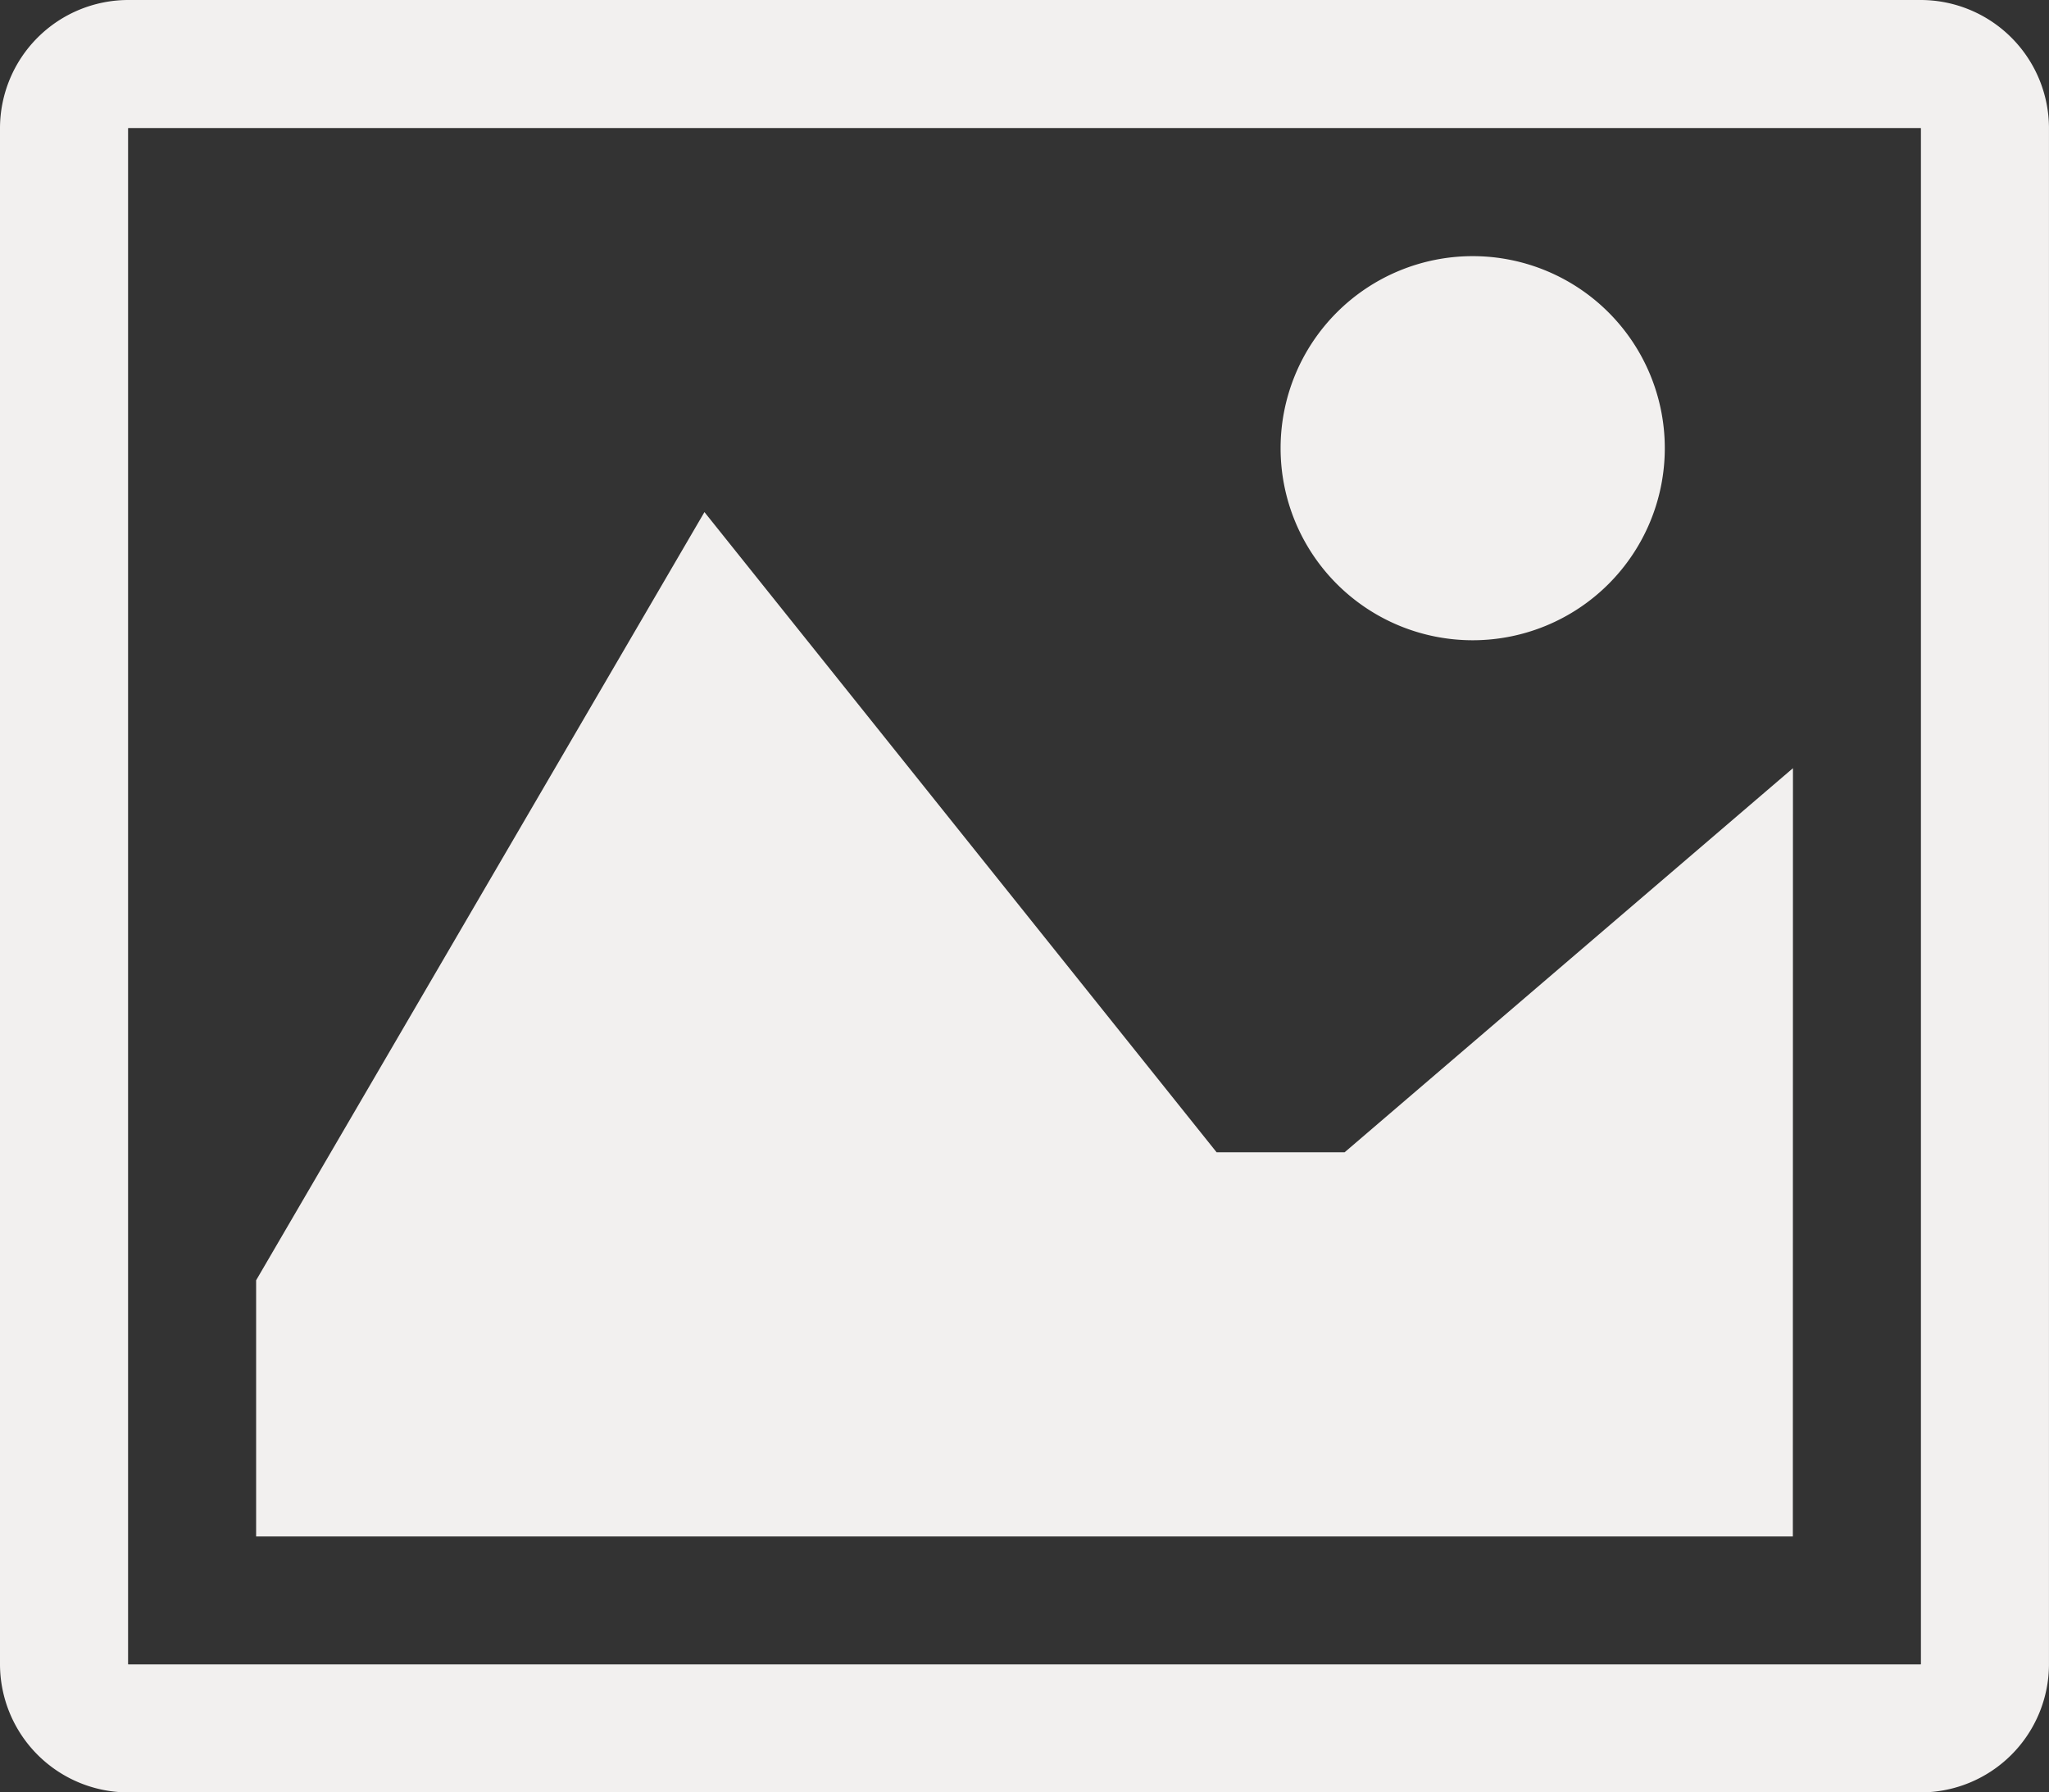 <svg xmlns="http://www.w3.org/2000/svg" width="94.151" height="82.382" viewBox="0 0 94.151 82.382">
  <rect x="0" y="0" width="94.151" height="82.382" fill="#333333" stroke="none"/>
  <path id="Icon_metro-image" data-name="Icon metro-image" d="M90.826,9.74l.011.011V80.343l-.011.011H8.466l-.01-.011V9.751l.01-.01Zm.011-5.884H8.455A5.9,5.9,0,0,0,2.571,9.74V80.354a5.9,5.9,0,0,0,5.884,5.884H90.837a5.9,5.9,0,0,0,5.884-5.884V9.74a5.9,5.9,0,0,0-5.884-5.884Zm-11.769,20.6a8.827,8.827,0,1,1-8.827-8.827A8.827,8.827,0,0,1,79.068,24.452Zm5.884,50.018H14.34V62.7l20.6-35.307L58.473,56.816h5.884l20.6-17.653Z" transform="translate(-2.571 -3.856)" fill="#f2f0ef"/>
</svg>
